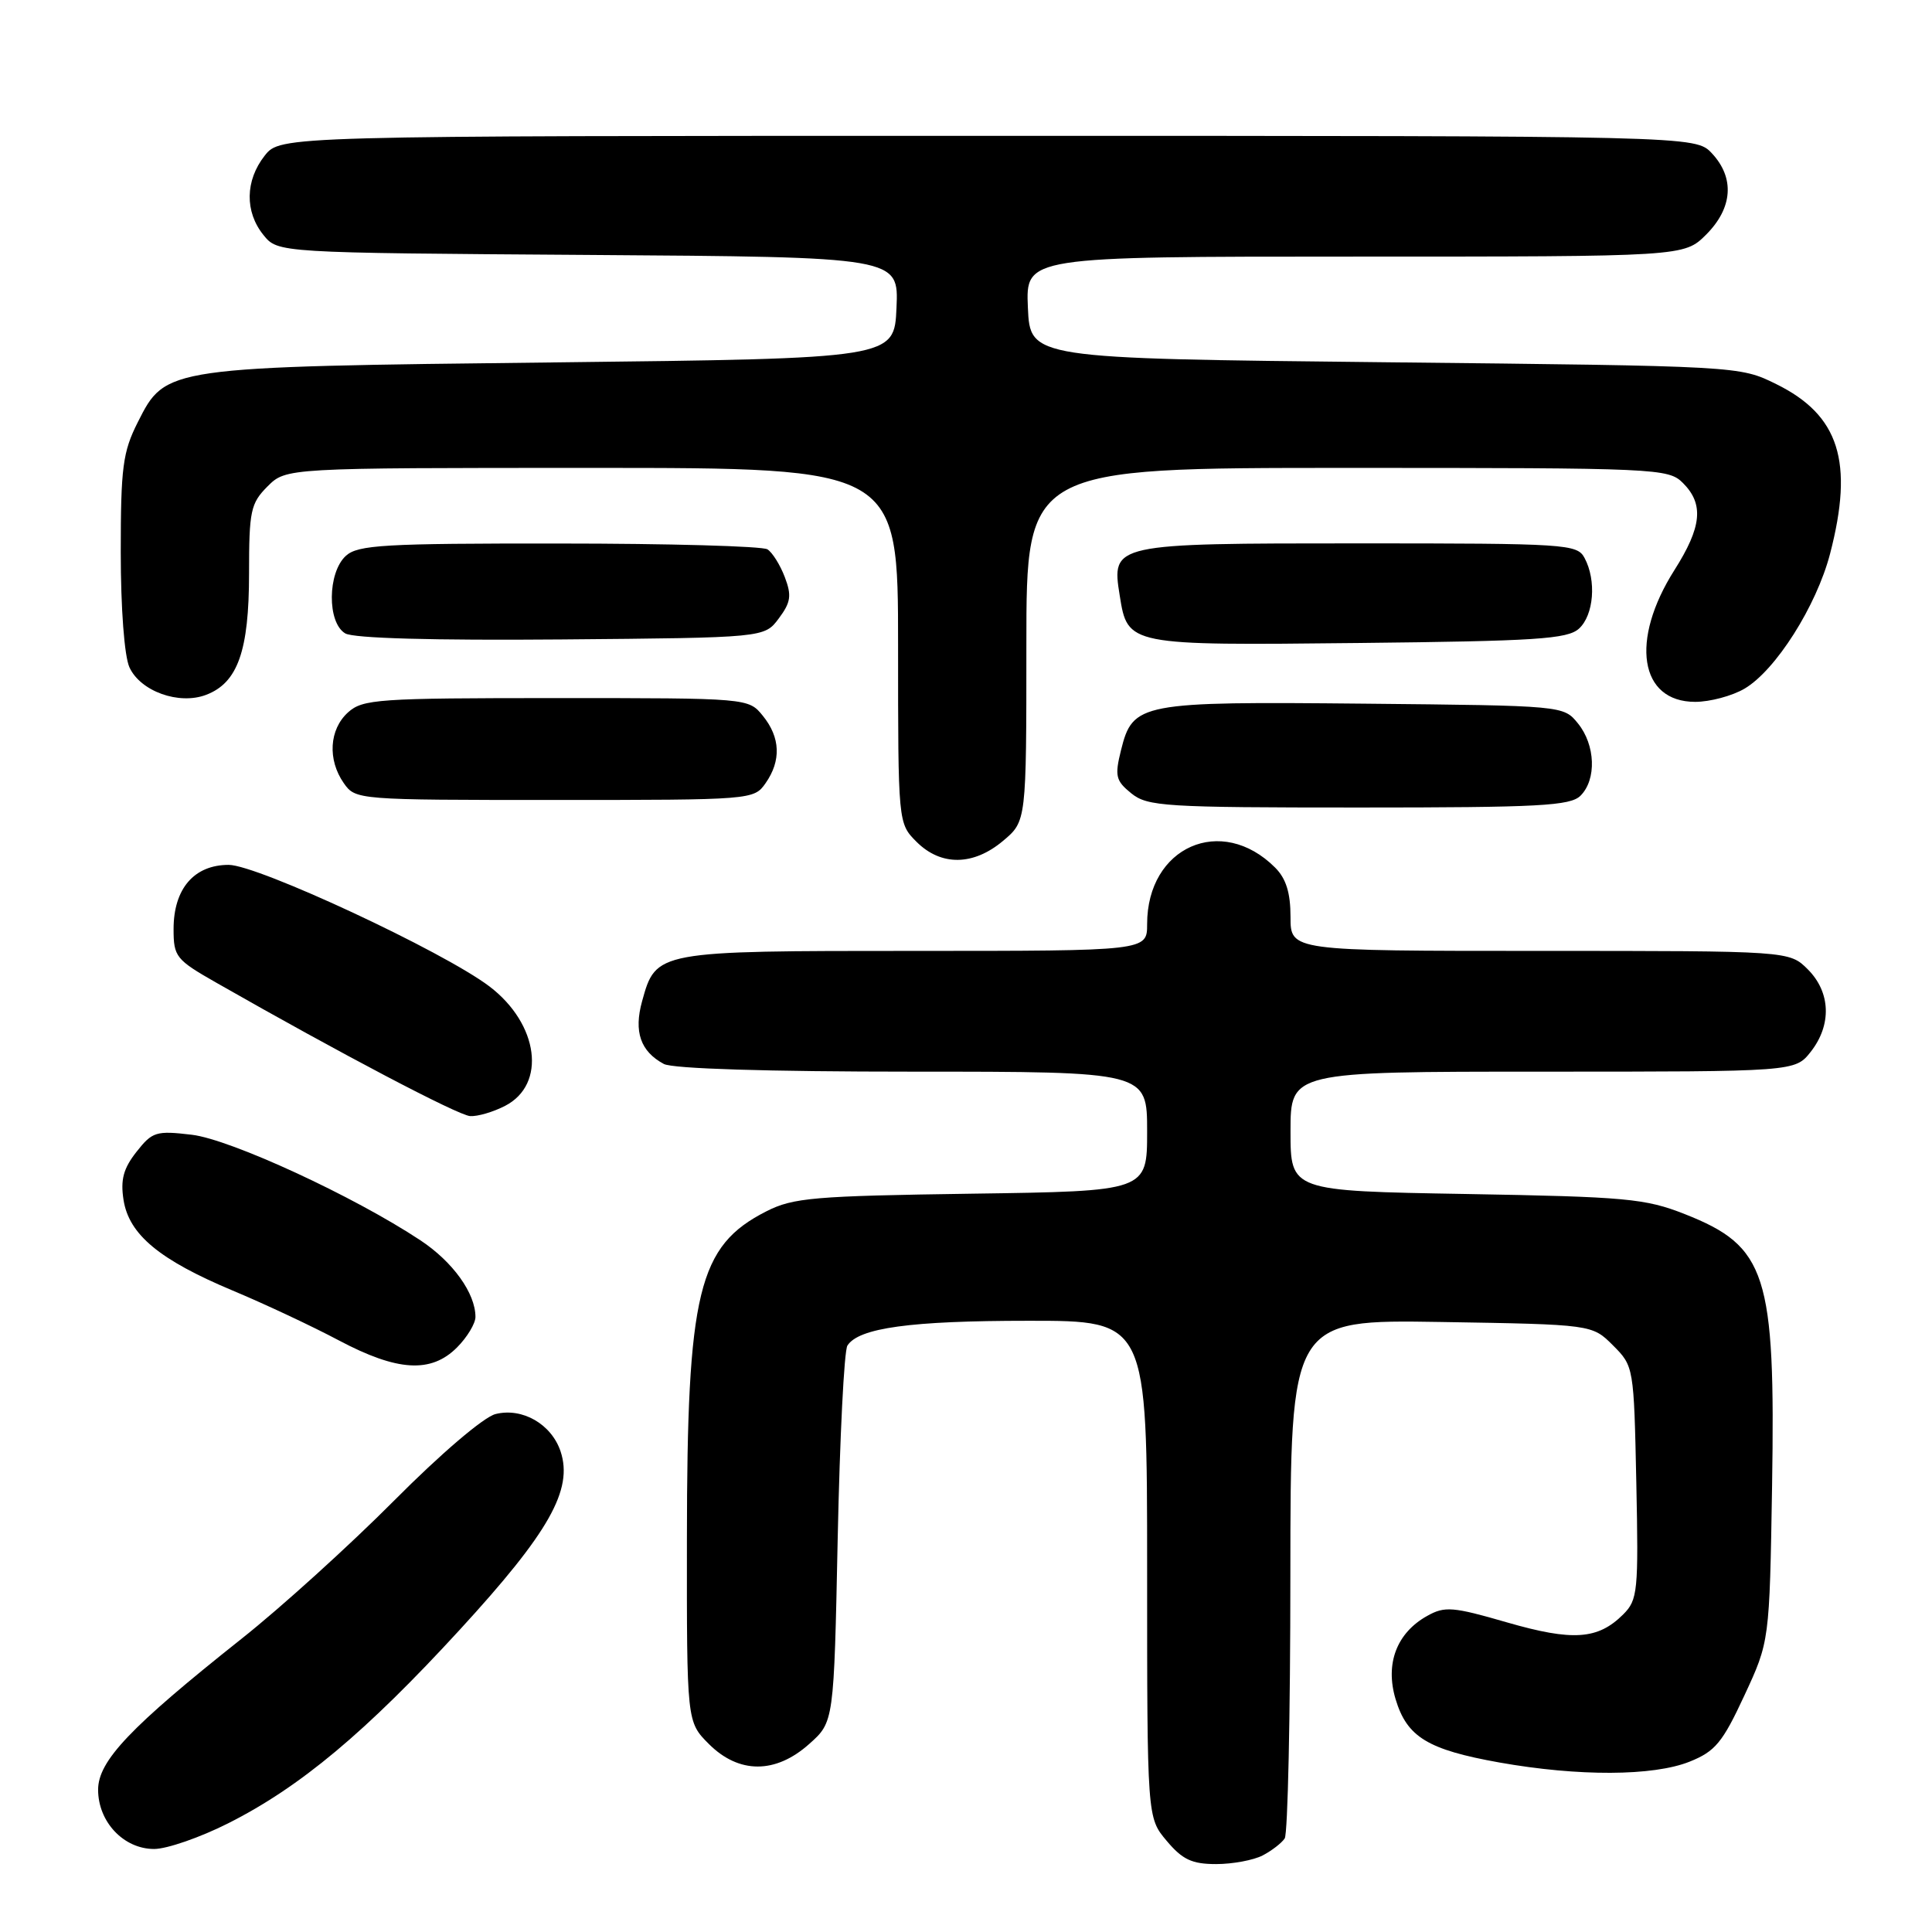 <?xml version="1.0" encoding="UTF-8" standalone="no"?>
<!DOCTYPE svg PUBLIC "-//W3C//DTD SVG 1.1//EN" "http://www.w3.org/Graphics/SVG/1.1/DTD/svg11.dtd" >
<svg xmlns="http://www.w3.org/2000/svg" xmlns:xlink="http://www.w3.org/1999/xlink" version="1.1" viewBox="0 0 256 256">
 <g >
 <path fill="currentColor"
d=" M 167.32 245.85 C 168.52 245.22 169.83 244.21 170.23 243.60 C 170.64 243.00 170.98 227.28 170.98 208.67 C 171.00 174.85 171.00 174.85 190.98 175.17 C 210.96 175.50 210.96 175.50 213.73 178.27 C 216.48 181.02 216.50 181.13 216.82 196.45 C 217.12 210.87 217.01 211.99 215.09 213.91 C 211.74 217.26 208.40 217.49 199.70 214.98 C 192.49 212.89 191.44 212.81 189.10 214.12 C 185.06 216.38 183.52 220.45 184.92 225.14 C 186.43 230.17 189.17 231.84 198.68 233.54 C 209.15 235.40 219.05 235.36 223.88 233.43 C 227.27 232.07 228.24 230.91 231.13 224.68 C 234.47 217.50 234.47 217.50 234.81 196.87 C 235.26 168.79 234.09 165.15 223.23 160.87 C 218.00 158.81 215.47 158.58 194.25 158.21 C 171.00 157.81 171.00 157.81 171.00 149.91 C 171.00 142.00 171.00 142.00 204.43 142.00 C 237.85 142.00 237.85 142.00 239.93 139.37 C 242.73 135.80 242.58 131.49 239.55 128.45 C 237.09 126.00 237.09 126.00 204.05 126.00 C 171.00 126.00 171.00 126.00 171.00 121.50 C 171.00 118.30 170.41 116.41 168.96 114.96 C 161.85 107.85 152.00 112.20 152.00 122.45 C 152.00 126.00 152.00 126.00 121.22 126.00 C 86.94 126.00 86.92 126.00 85.08 132.67 C 83.96 136.71 84.87 139.32 87.96 140.98 C 89.14 141.61 101.67 142.00 120.93 142.00 C 152.00 142.00 152.00 142.00 152.00 149.92 C 152.00 157.84 152.00 157.84 128.75 158.17 C 107.87 158.47 105.10 158.70 101.56 160.50 C 92.50 165.10 91.04 171.13 91.02 203.83 C 91.00 228.15 91.00 228.15 93.92 231.08 C 97.91 235.07 102.77 235.07 107.23 231.08 C 110.50 228.17 110.50 228.17 111.00 203.83 C 111.28 190.45 111.85 178.95 112.29 178.29 C 113.80 175.95 120.64 175.01 136.25 175.01 C 152.00 175.00 152.00 175.00 152.00 207.92 C 152.00 240.85 152.00 240.85 154.59 243.92 C 156.68 246.41 157.94 247.00 161.15 247.00 C 163.34 247.00 166.11 246.48 167.32 245.85 Z  M 30.21 241.61 C 39.75 236.81 48.46 229.53 60.94 215.93 C 72.77 203.04 75.96 197.39 74.28 192.32 C 73.07 188.70 69.21 186.48 65.66 187.37 C 64.10 187.76 58.39 192.63 52.23 198.83 C 46.33 204.76 37.23 213.01 32.00 217.15 C 17.25 228.86 13.00 233.33 13.00 237.15 C 13.00 241.41 16.39 245.00 20.42 245.00 C 22.12 245.00 26.52 243.47 30.21 241.61 Z  M 60.55 178.55 C 61.90 177.20 63.00 175.37 63.00 174.50 C 63.00 171.36 60.00 167.19 55.71 164.35 C 46.91 158.52 30.56 150.97 25.41 150.36 C 20.68 149.80 20.18 149.96 18.08 152.63 C 16.35 154.83 15.95 156.32 16.37 159.00 C 17.09 163.59 21.13 166.94 30.84 171.01 C 35.05 172.77 41.38 175.74 44.90 177.61 C 52.66 181.72 57.11 181.99 60.55 178.55 Z  M 66.93 146.53 C 72.44 143.69 71.39 135.68 64.86 130.71 C 58.76 126.08 34.14 114.60 30.30 114.60 C 25.72 114.60 23.00 117.76 23.00 123.10 C 23.00 126.78 23.30 127.16 28.71 130.24 C 45.04 139.56 60.70 147.79 62.30 147.89 C 63.29 147.95 65.37 147.34 66.93 146.53 Z  M 132.92 111.41 C 136.00 108.82 136.00 108.82 136.00 85.41 C 136.00 62.00 136.00 62.00 178.50 62.00 C 219.67 62.00 221.06 62.06 223.00 64.00 C 225.80 66.80 225.50 69.82 221.87 75.54 C 215.96 84.86 217.24 93.00 224.62 93.00 C 226.58 93.00 229.53 92.21 231.16 91.25 C 235.29 88.82 240.68 80.31 242.49 73.39 C 245.67 61.17 243.71 55.01 235.35 50.89 C 230.50 48.50 230.50 48.50 183.50 48.00 C 136.50 47.50 136.50 47.50 136.20 40.75 C 135.91 34.00 135.91 34.00 179.53 34.00 C 223.15 34.00 223.15 34.00 226.08 31.08 C 229.60 27.55 229.88 23.57 226.83 20.31 C 224.65 18.00 224.65 18.00 130.90 18.00 C 37.15 18.00 37.15 18.00 35.07 20.63 C 32.48 23.93 32.42 28.06 34.91 31.14 C 36.82 33.50 36.82 33.50 77.96 33.78 C 119.09 34.06 119.09 34.06 118.79 40.78 C 118.50 47.50 118.50 47.50 73.50 48.02 C 21.83 48.61 21.97 48.59 18.25 55.96 C 16.27 59.89 16.00 61.94 16.00 73.16 C 16.00 80.62 16.48 86.95 17.15 88.42 C 18.60 91.60 23.71 93.44 27.31 92.07 C 31.50 90.48 33.00 86.25 33.00 76.00 C 33.00 67.68 33.21 66.70 35.45 64.45 C 37.91 62.00 37.91 62.00 78.45 62.00 C 119.00 62.00 119.00 62.00 119.00 85.55 C 119.00 109.09 119.00 109.09 121.45 111.55 C 124.69 114.78 128.98 114.73 132.92 111.41 Z  M 209.43 105.43 C 211.57 103.29 211.41 98.72 209.09 95.86 C 207.18 93.50 207.17 93.50 180.84 93.24 C 151.04 92.95 150.10 93.12 148.54 99.40 C 147.69 102.83 147.84 103.45 149.90 105.12 C 152.05 106.86 154.32 107.00 180.04 107.00 C 203.99 107.00 208.08 106.78 209.43 105.43 Z  M 101.44 103.78 C 103.53 100.80 103.41 97.72 101.09 94.86 C 99.18 92.50 99.18 92.50 73.69 92.50 C 50.04 92.50 48.06 92.64 46.11 94.40 C 43.62 96.66 43.38 100.67 45.56 103.78 C 47.10 105.98 47.37 106.00 73.50 106.00 C 99.63 106.00 99.90 105.98 101.44 103.78 Z  M 209.22 83.30 C 211.19 81.51 211.56 76.91 209.96 73.93 C 208.98 72.09 207.58 72.00 180.04 72.00 C 147.39 72.00 147.26 72.03 148.37 78.92 C 149.42 85.53 149.46 85.53 180.02 85.20 C 203.53 84.95 207.70 84.68 209.22 83.30 Z  M 103.19 81.95 C 104.79 79.81 104.92 78.91 103.99 76.47 C 103.38 74.86 102.34 73.20 101.69 72.79 C 101.03 72.37 88.61 72.02 74.08 72.02 C 50.88 72.00 47.43 72.20 45.83 73.65 C 43.39 75.87 43.33 82.51 45.75 83.93 C 46.86 84.58 57.35 84.87 74.39 84.73 C 101.29 84.50 101.29 84.50 103.19 81.95 Z "/>
</g>
</svg>